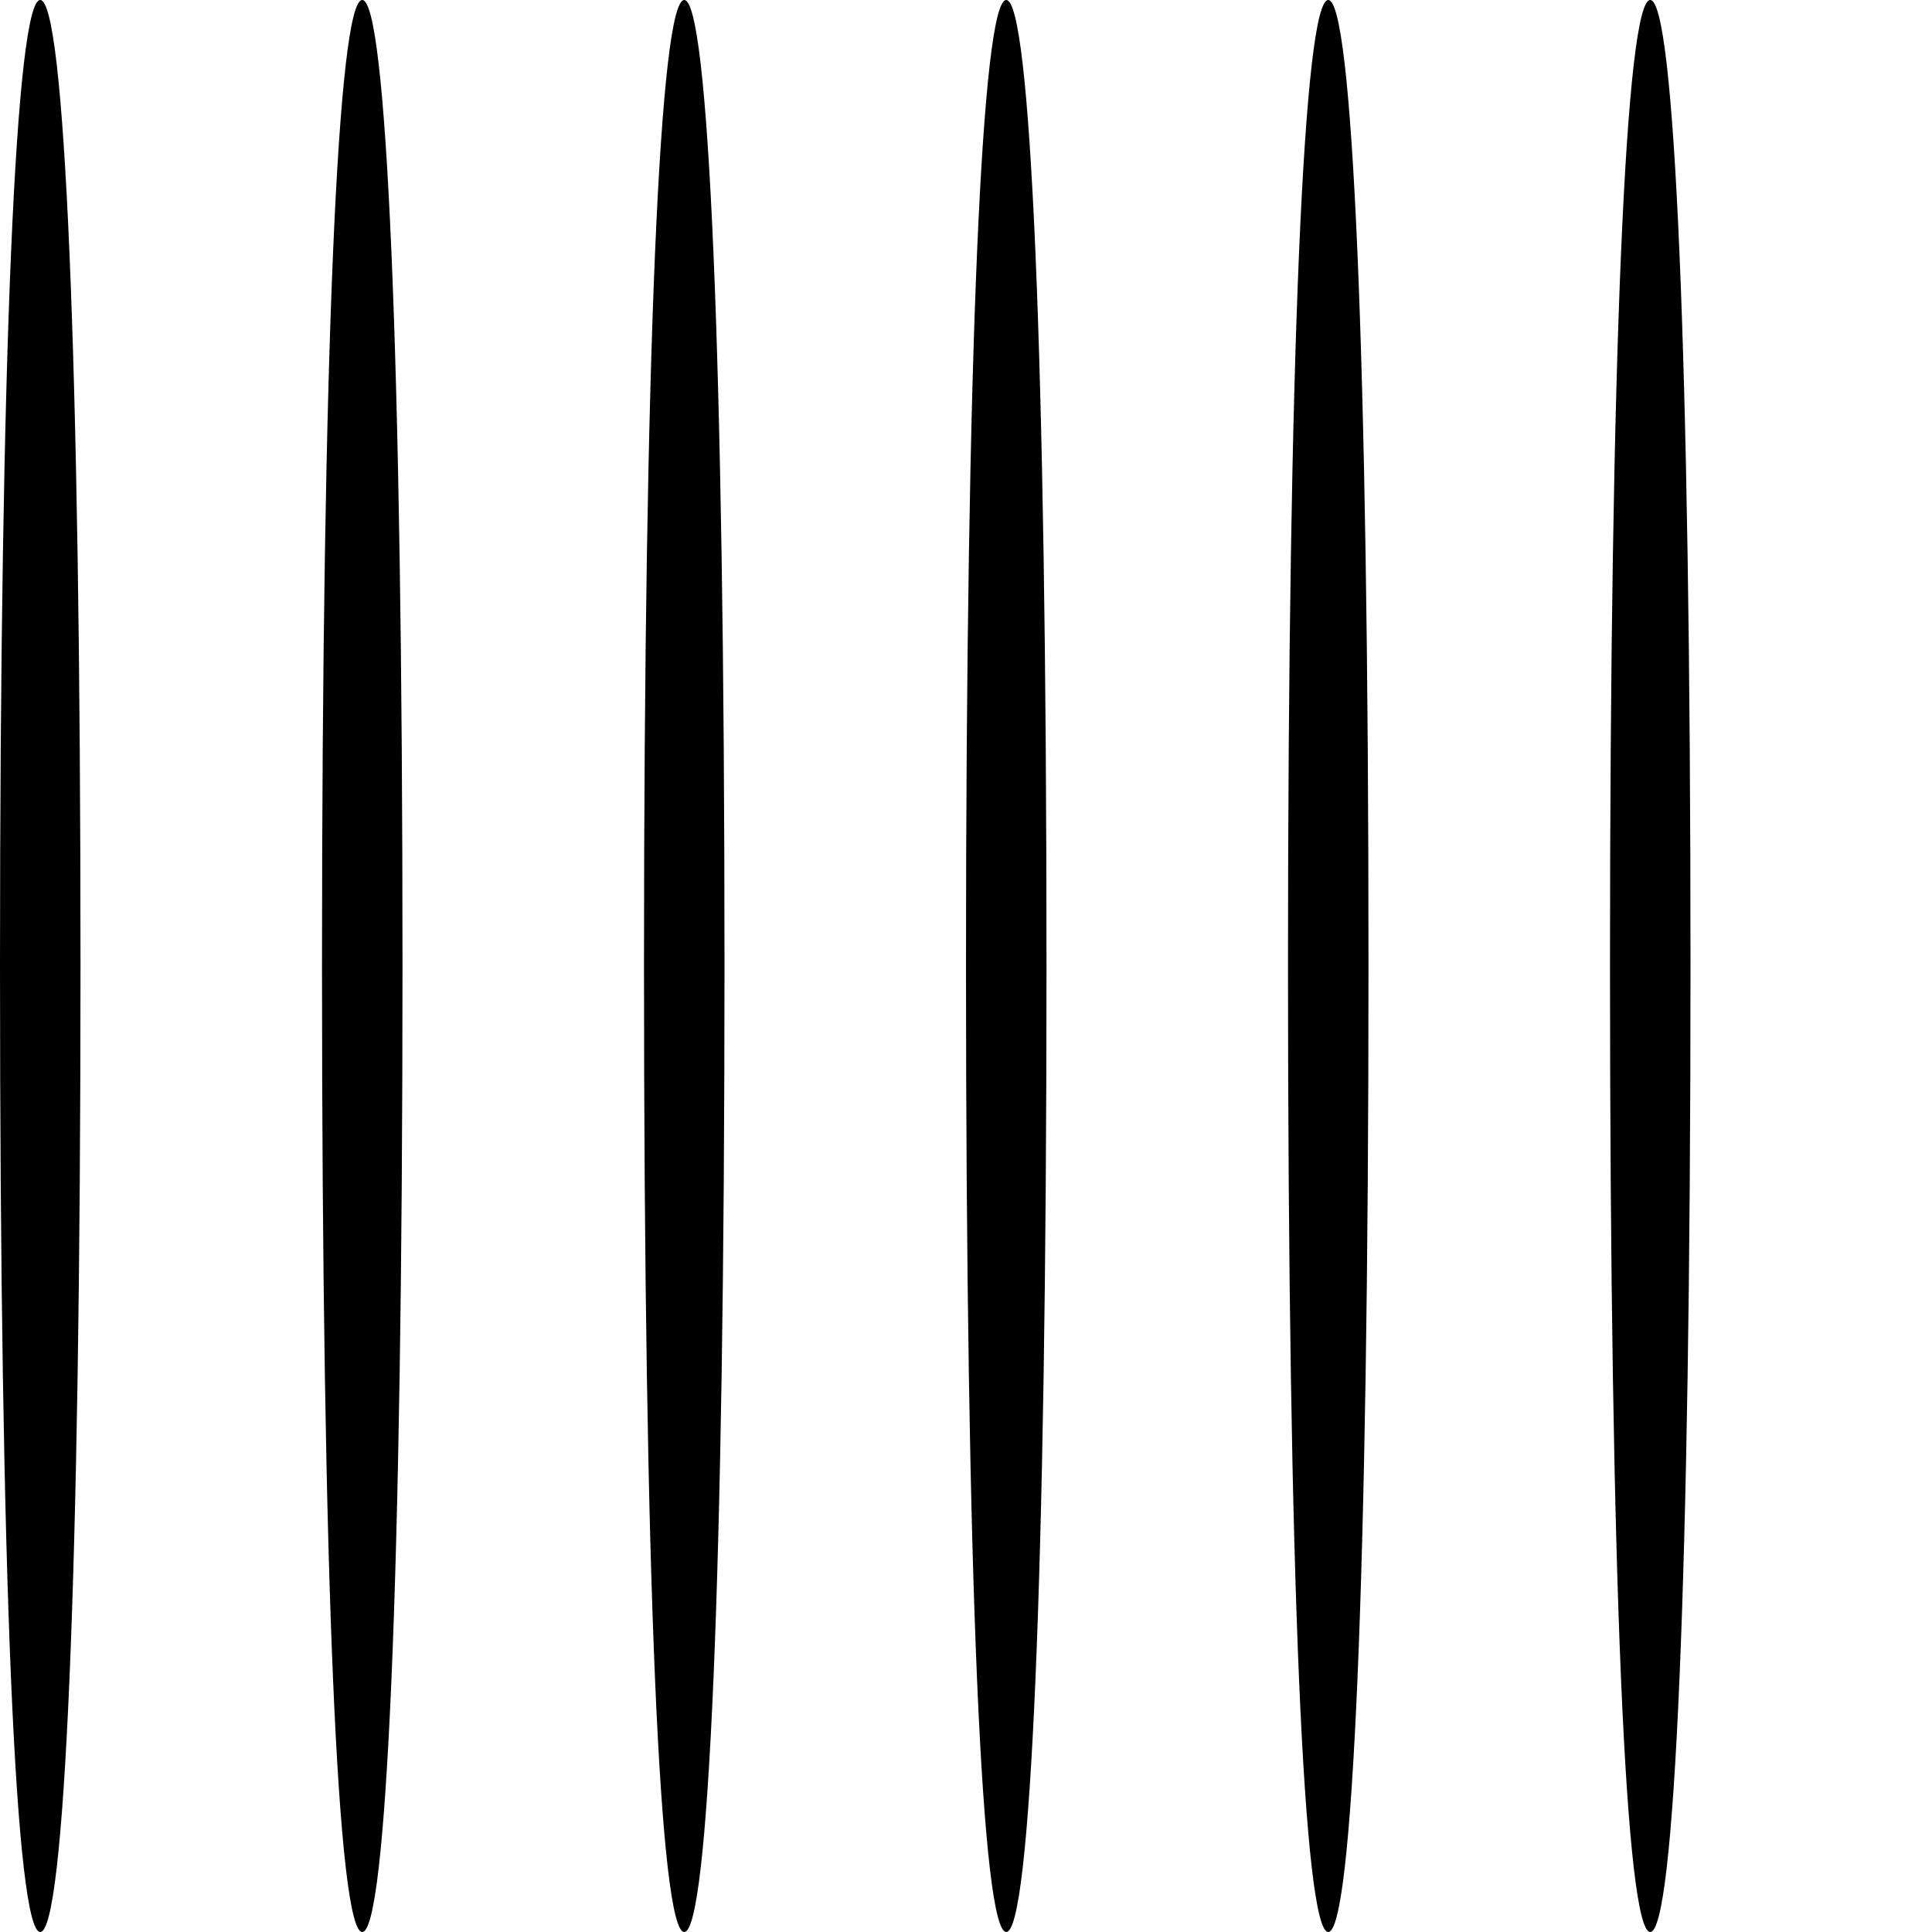 <?xml version="1.0" standalone="no"?>
<!DOCTYPE svg PUBLIC "-//W3C//DTD SVG 20010904//EN"  "http://www.w3.org/TR/2001/REC-SVG-20010904/DTD/svg10.dtd">
<svg version="1.0" 
    xmlns="http://www.w3.org/2000/svg"  
    width="48pt" 
    height="48pt" 
    viewBox="0 0 48 48"  
    preserveAspectRatio="xMidYMid meet">
    <g transform="translate(0,48) scale(0.1,-0.1)" fill="#000000" stroke="none">
        <path d="M0 240 c0 -153 4 -240 10 -240 6 0 10 87 10 240 0 153 -4 240 -10 240 -6 0 -10 -87 -10 -240z"/>
        <path d="M80 240 c0 -153 4 -240 10 -240 6 0 10 87 10 240 0 153 -4 240 -10 240 -6 0 -10 -87 -10 -240z"/>
        <path d="M160 240 c0 -153 4 -240 10 -240 6 0 10 87 10 240 0 153 -4 240 -10 240 -6 0 -10 -87 -10 -240z"/>
        <path d="M240 240 c0 -153 4 -240 10 -240 6 0 10 87 10 240 0 153 -4 240 -10 240 -6 0 -10 -87 -10 -240z"/>
        <path d="M320 240 c0 -153 4 -240 10 -240 6 0 10 87 10 240 0 153 -4 240 -10 240 -6 0 -10 -87 -10 -240z"/>
        <path d="M400 240 c0 -153 4 -240 10 -240 6 0 10 87 10 240 0 153 -4 240 -10 240 -6 0 -10 -87 -10 -240z"/>
    </g>
</svg>